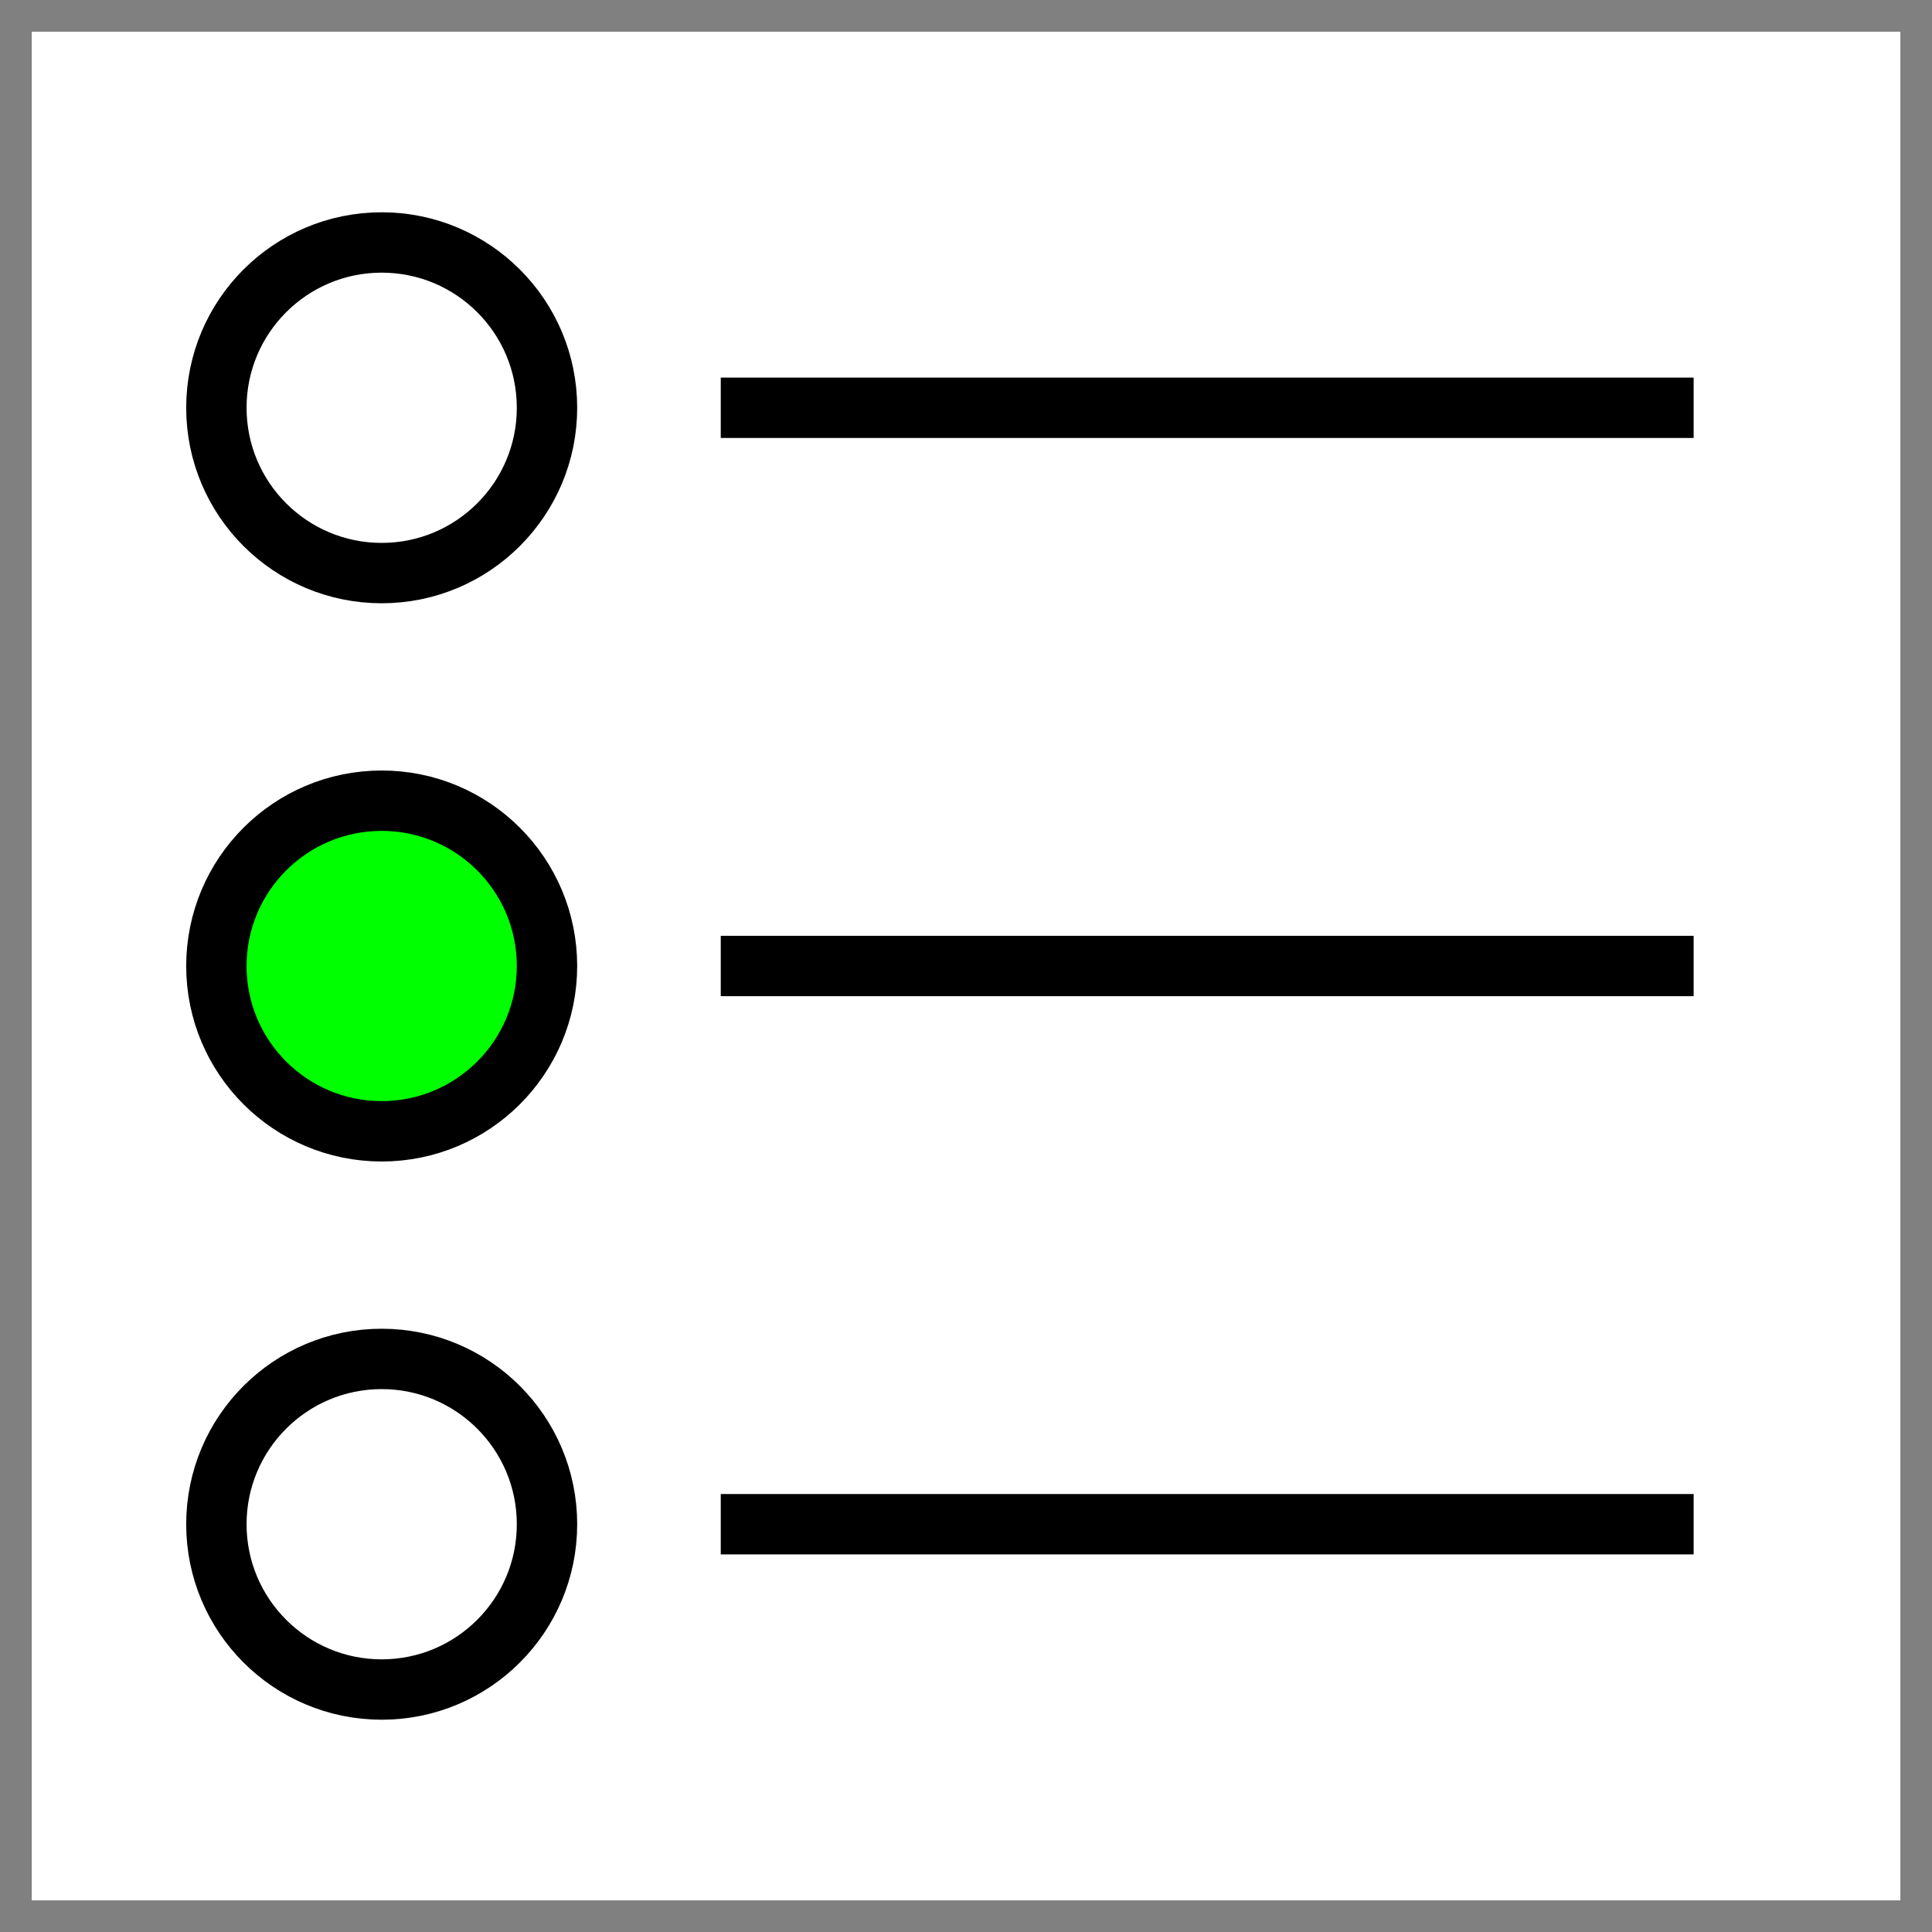 <?xml version="1.0" encoding="UTF-8" standalone="no"?>
<!-- Created with Inkscape (http://www.inkscape.org/) -->

<svg
   width="16"
   height="16"
   viewBox="0 0 16 16"
   version="1.1"
   id="svg1"
   inkscape:version="1.3 (0e150ed6c4, 2023-07-21)"
   sodipodi:docname="icon.svg"
   inkscape:export-filename="icon.png"
   inkscape:export-xdpi="384"
   inkscape:export-ydpi="384"
   xmlns:inkscape="http://www.inkscape.org/namespaces/inkscape"
   xmlns:sodipodi="http://sodipodi.sourceforge.net/DTD/sodipodi-0.dtd"
   xmlns="http://www.w3.org/2000/svg"
   xmlns:svg="http://www.w3.org/2000/svg">
  <rect x="0" y="0" width="16" height="16" fill="#808080" stroke="none"/>
  <sodipodi:namedview
     id="namedview1"
     pagecolor="#ffffff"
     bordercolor="#000000"
     borderopacity="0.25"
     inkscape:showpageshadow="2"
     inkscape:pageopacity="0.0"
     inkscape:pagecheckerboard="0"
     inkscape:deskcolor="#d1d1d1"
     inkscape:document-units="px"
     inkscape:zoom="48.5625"
     inkscape:cx="8"
     inkscape:cy="5.8790219"
     inkscape:window-width="1920"
     inkscape:window-height="991"
     inkscape:window-x="-9"
     inkscape:window-y="-9"
     inkscape:window-maximized="1"
     inkscape:current-layer="layer1" />
  <defs
     id="defs1" />
  <g
     inkscape:label="Layer 1"
     inkscape:groupmode="layer"
     id="layer1">
    <rect
       style="fill:#ffffff;fill-opacity:1;stroke:none;stroke-width:0.525;stroke-linecap:square;stroke-dasharray:none;stroke-opacity:1"
       id="rect5"
       width="15.475"
       height="15.475"
       x="0.263"
       y="0.263" />
    <circle
       style="fill:#000000;fill-opacity:0;stroke:#000000;stroke-width:0.5;stroke-linecap:square;stroke-dasharray:none"
       id="path1"
       cx="3.161"
       cy="3.377"
       r="1.369" />
    <circle
       style="fill:#00ff00;fill-opacity:1;stroke:#000000;stroke-width:0.5;stroke-linecap:square;stroke-dasharray:none;stroke-opacity:1"
       id="circle1"
       cx="3.161"
       cy="8"
       r="1.369" />
    <circle
       style="fill:#000000;fill-opacity:0;stroke:#000000;stroke-width:0.5;stroke-linecap:square;stroke-dasharray:none"
       id="circle2"
       cx="3.161"
       cy="12.623"
       r="1.369" />
    <path
       style="fill:#000000;fill-opacity:0;stroke:#000000;stroke-width:0.5;stroke-linecap:square;stroke-dasharray:none"
       d="m 6.219,3.377 c 7.557,0 7.557,0 7.557,0"
       id="path2" />
    <path
       style="fill:#000000;fill-opacity:0;stroke:#000000;stroke-width:0.5;stroke-linecap:square;stroke-dasharray:none"
       d="M 6.219,8 C 13.776,8 13.776,8 13.776,8"
       id="path3" />
    <path
       style="fill:#000000;fill-opacity:0;stroke:#000000;stroke-width:0.5;stroke-linecap:square;stroke-dasharray:none"
       d="m 6.219,12.623 c 7.557,0 7.557,0 7.557,0"
       id="path4" />
  </g>
</svg>
